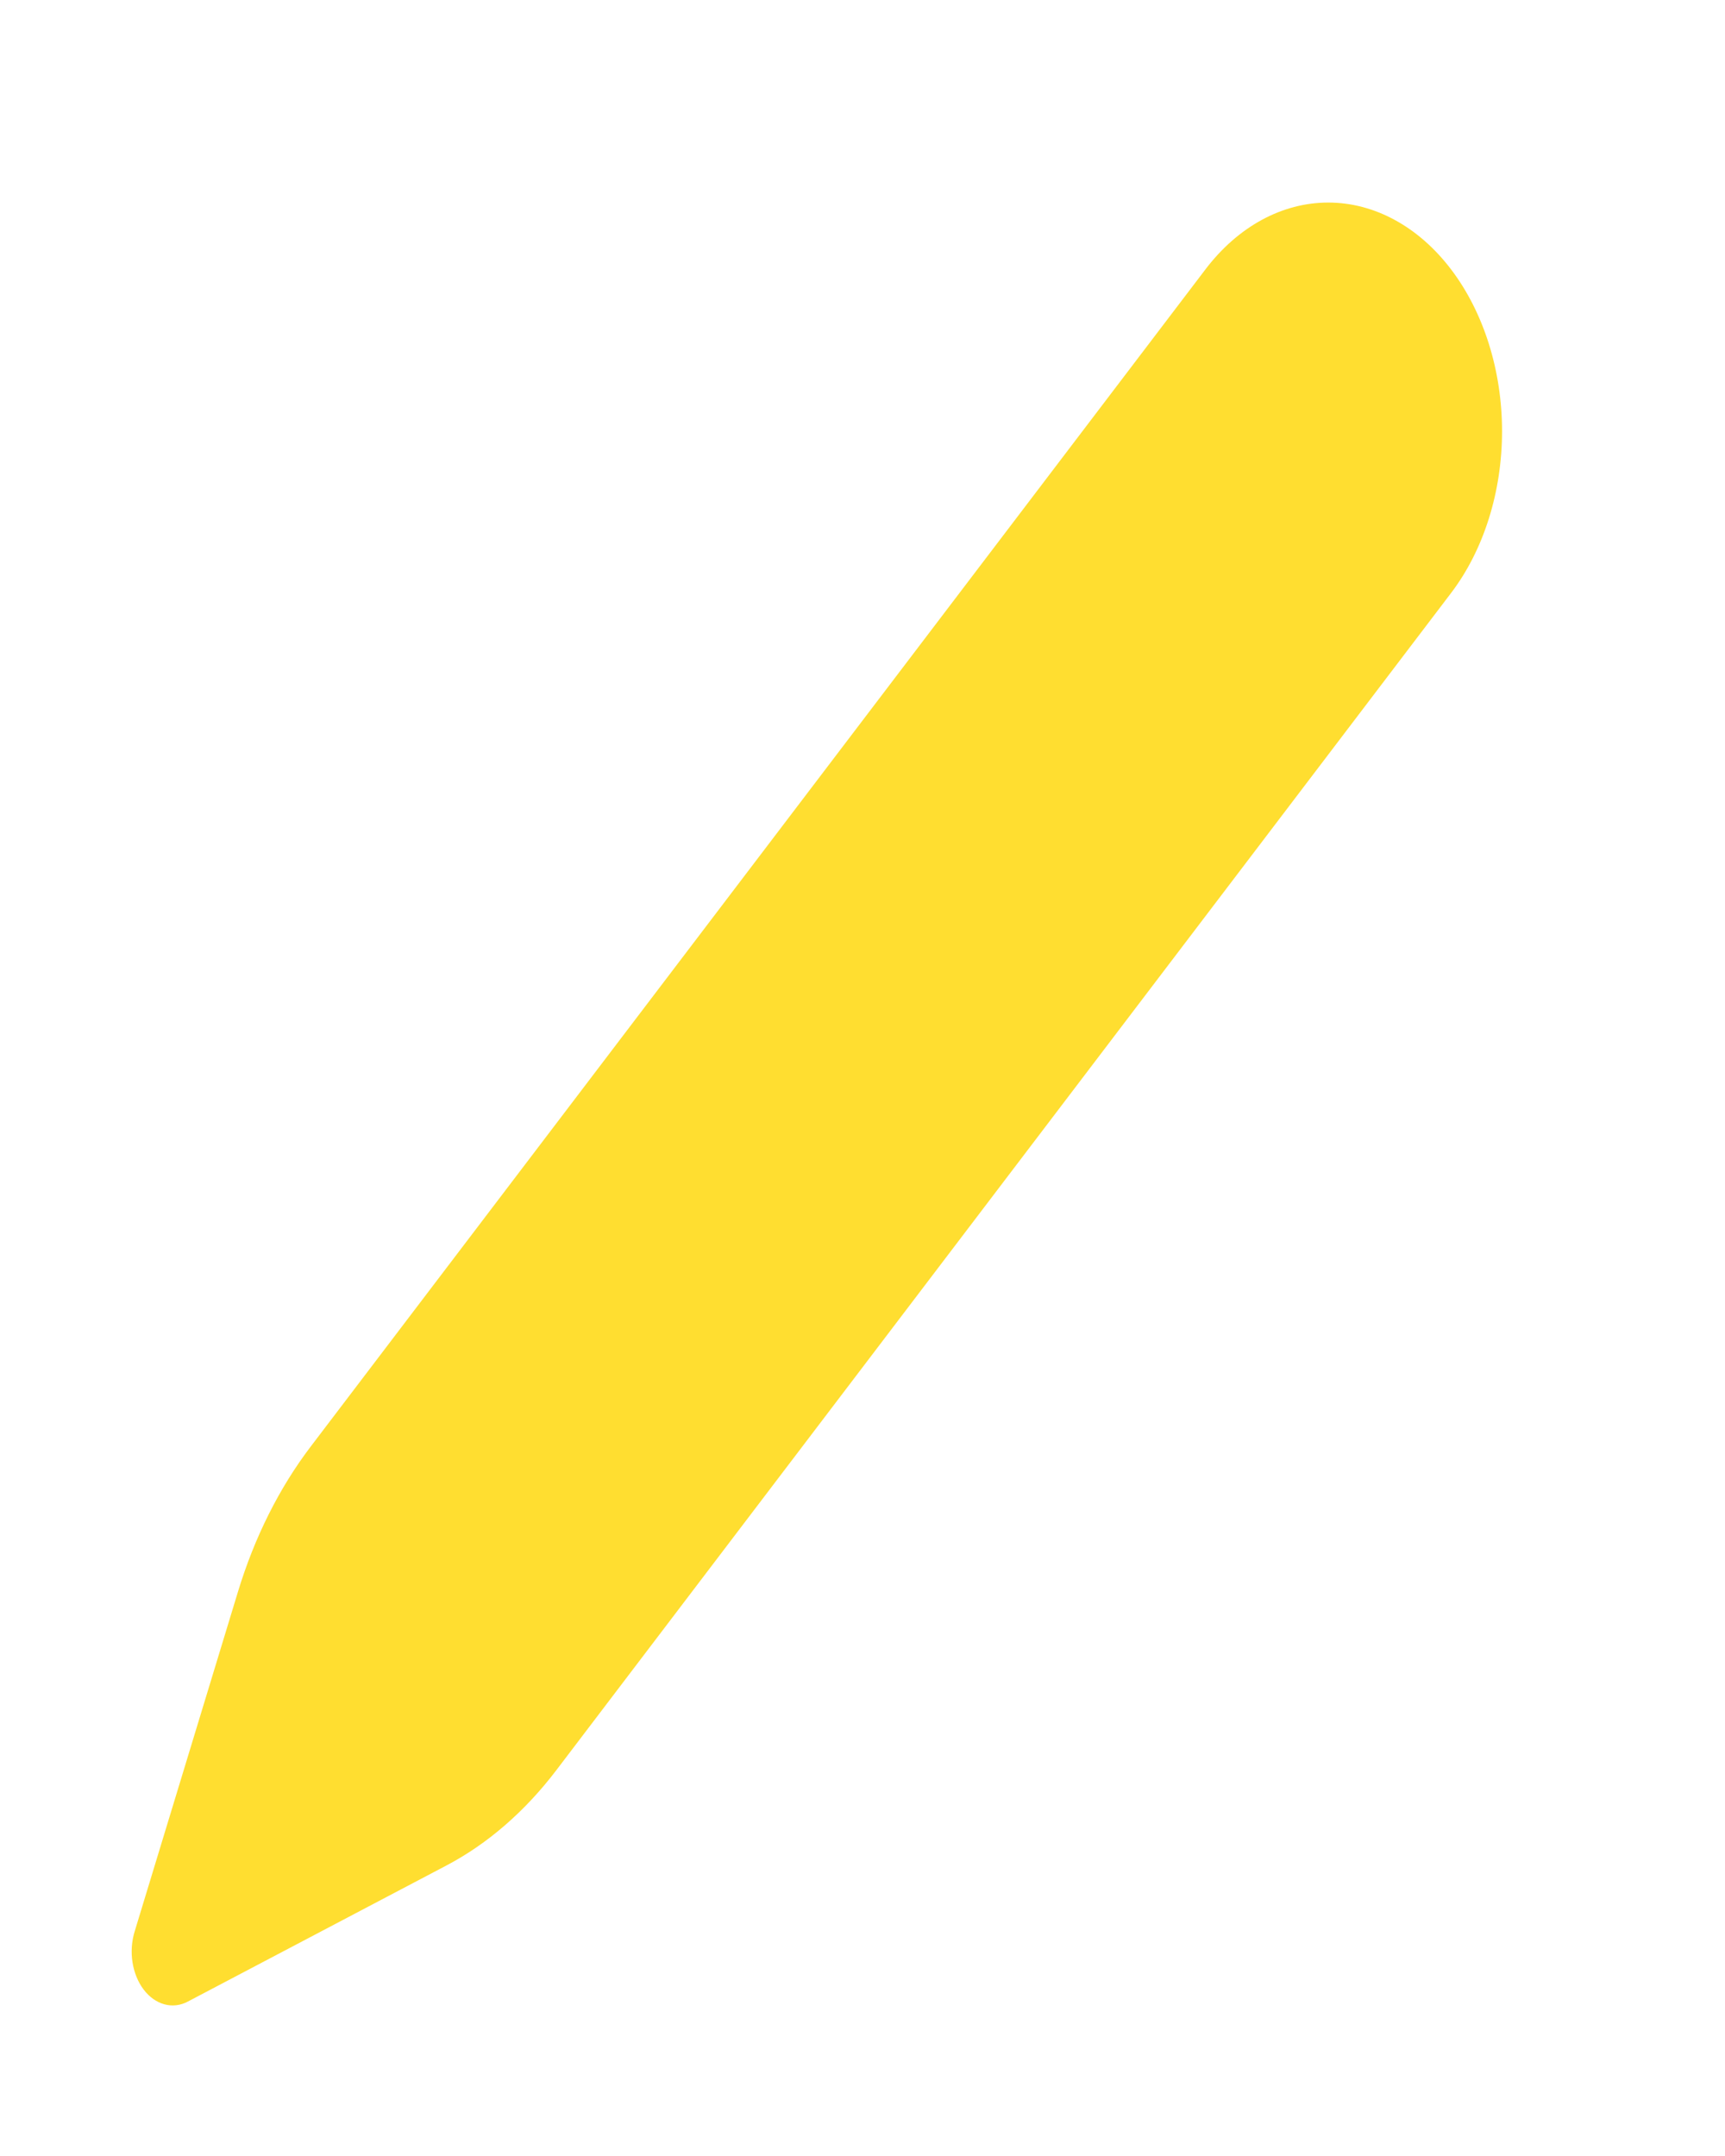<svg width="16" height="20" viewBox="0 0 16 20" fill="none" xmlns="http://www.w3.org/2000/svg">
<path d="M2.208 14.763L1.249 17.917C1.221 18.008 1.214 18.108 1.229 18.203C1.244 18.299 1.28 18.387 1.333 18.457C1.386 18.526 1.452 18.573 1.525 18.593C1.598 18.613 1.674 18.604 1.743 18.567L4.141 17.305C4.523 17.104 4.87 16.803 5.161 16.42L13.46 5.5C13.762 5.102 13.932 4.563 13.932 4C13.932 3.438 13.762 2.898 13.46 2.5C13.158 2.102 12.747 1.879 12.32 1.879C11.892 1.879 11.482 2.102 11.18 2.5L2.881 13.42C2.59 13.803 2.361 14.26 2.208 14.763Z" fill="#FFDE30"/>
</svg>

